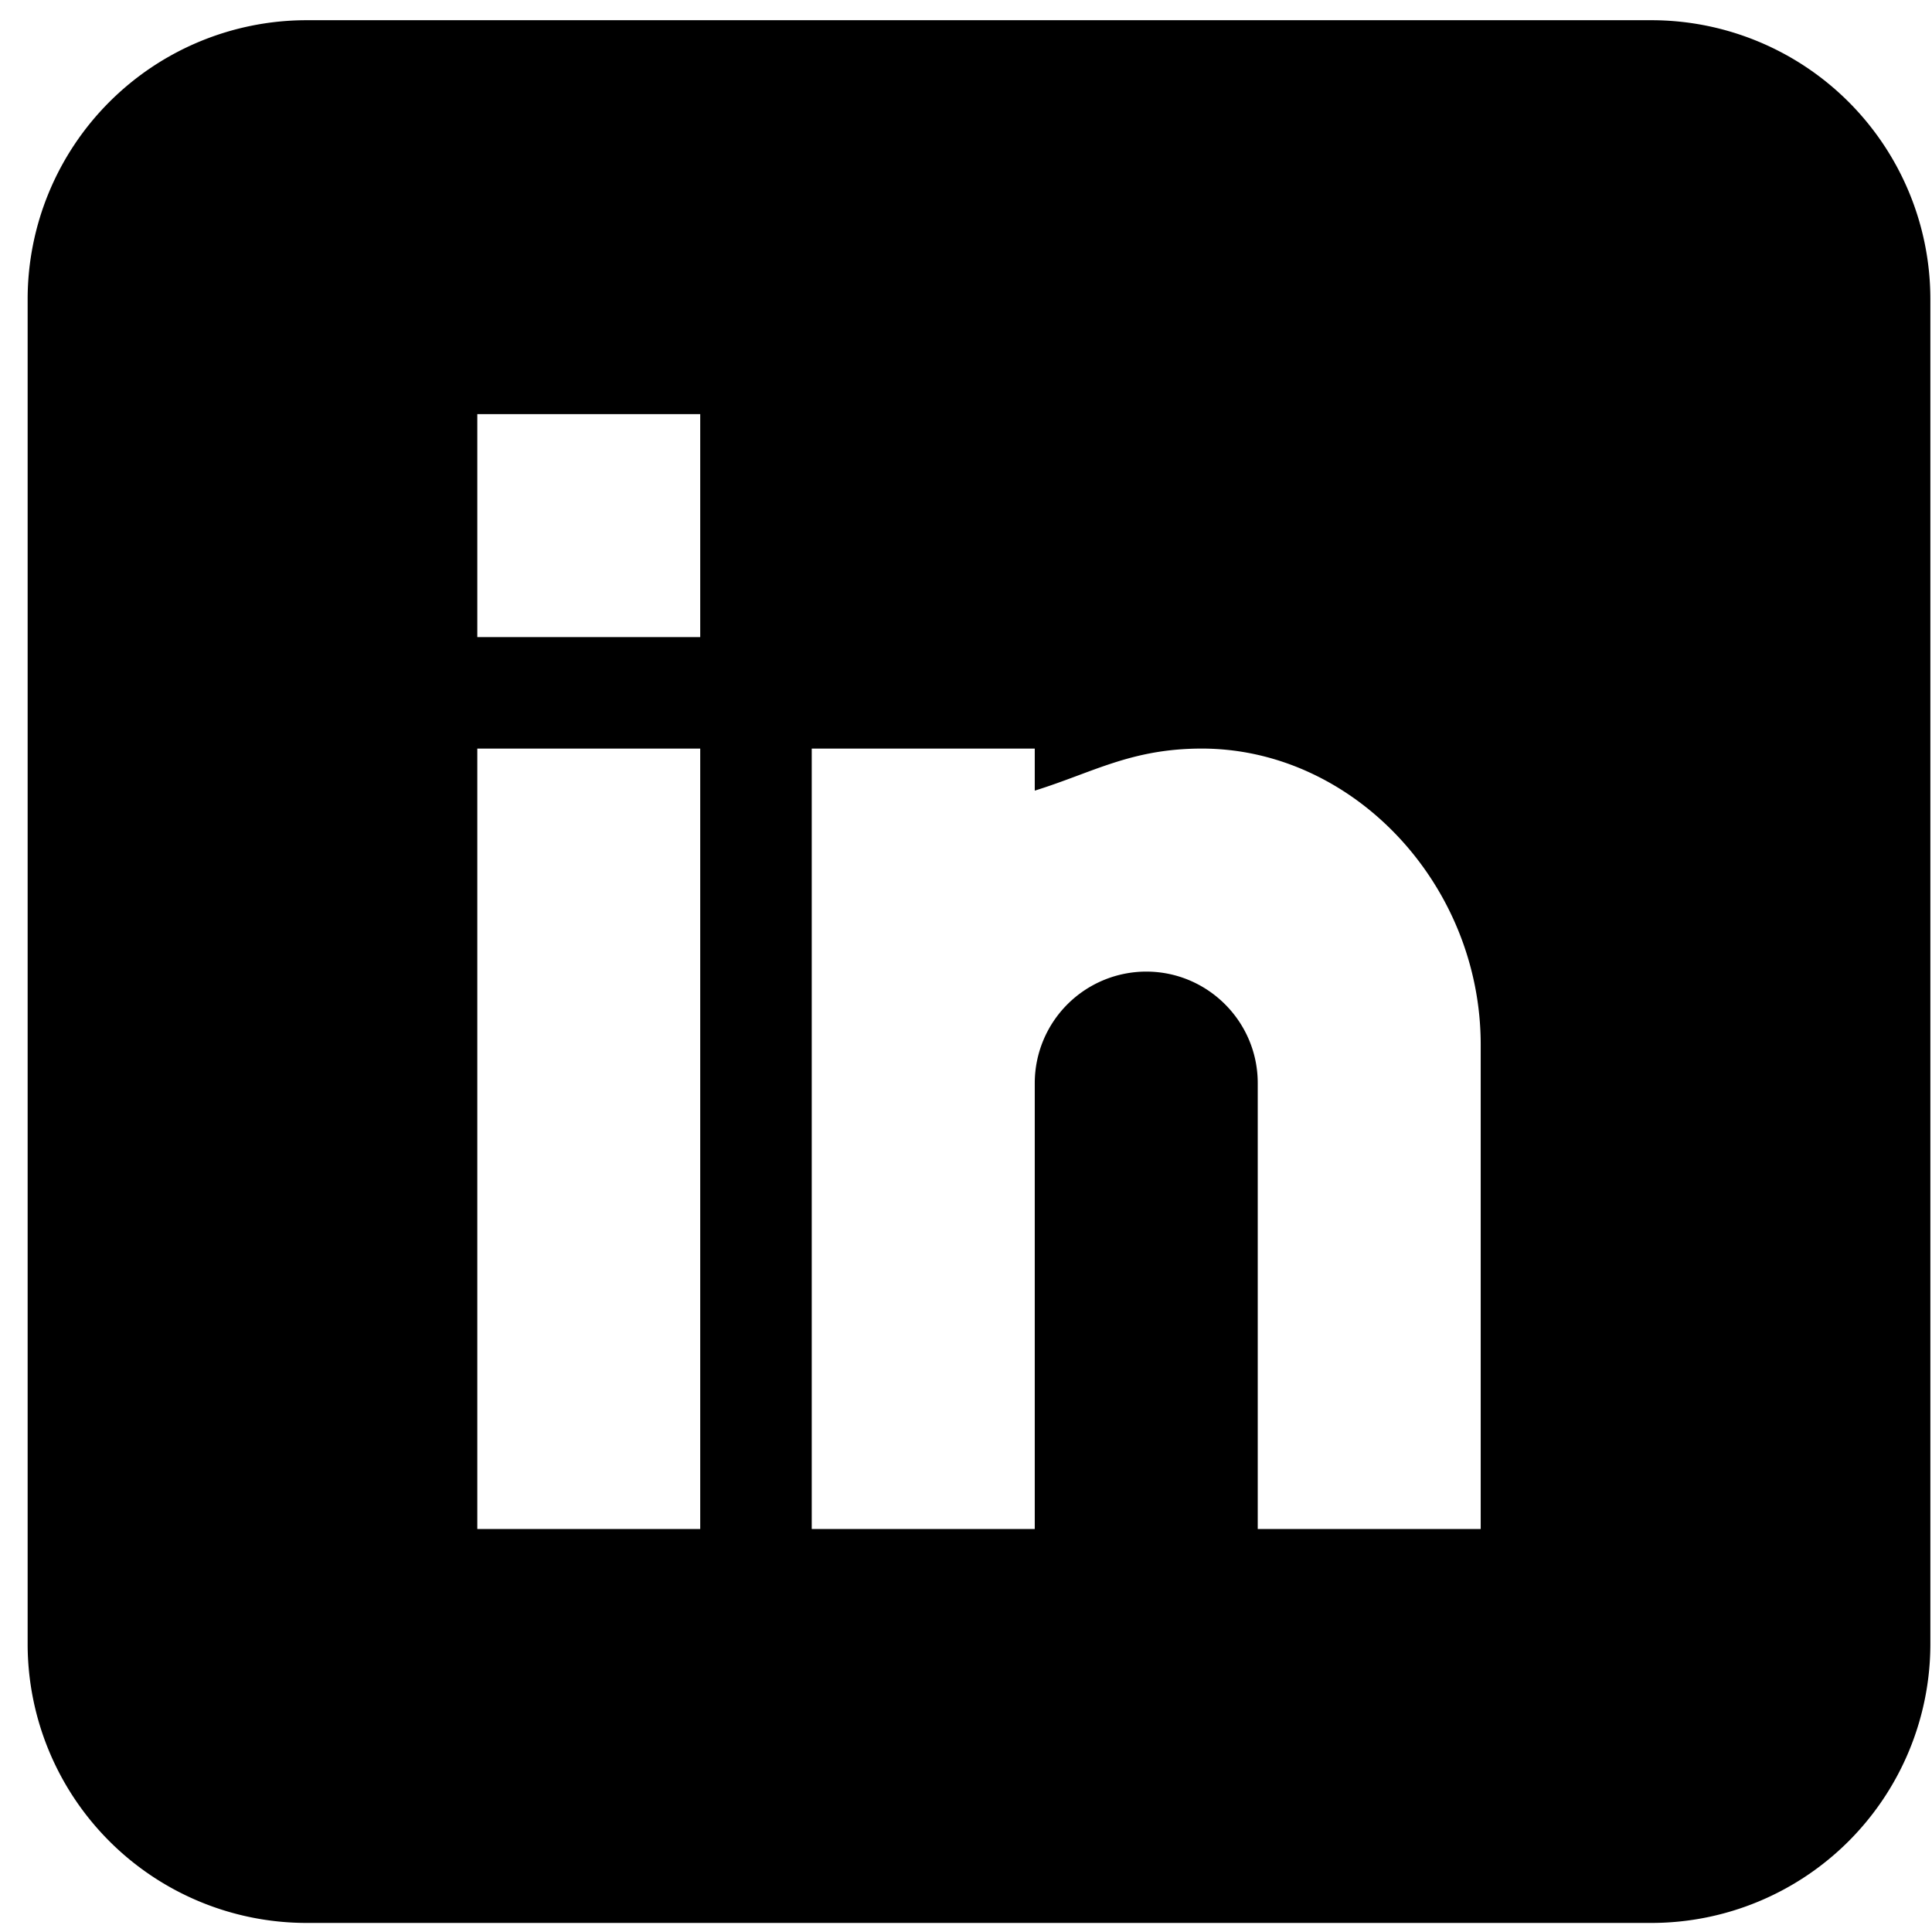 <svg width="39" height="39" fill="none" xmlns="http://www.w3.org/2000/svg"><path d="M33.34.408H6.185A5.633 5.633 0 00.558 6.034v27.157a5.633 5.633 0 005.626 5.626h27.157a5.633 5.633 0 005.626-5.626V6.034A5.633 5.633 0 0033.341.408zM14.137 30.865H9.635V15.111h4.5v15.754zm0-18.004H9.635V8.36h4.5v4.5zM29.89 30.865h-4.501v-9.002c0-1.24-1.01-2.25-2.25-2.25a2.253 2.253 0 00-2.251 2.25v9.002h-4.502V15.111h4.502v.849c1.179-.367 1.945-.849 3.375-.849 3.053.003 5.627 2.742 5.627 5.978v9.776z" fill="#000"/></svg>